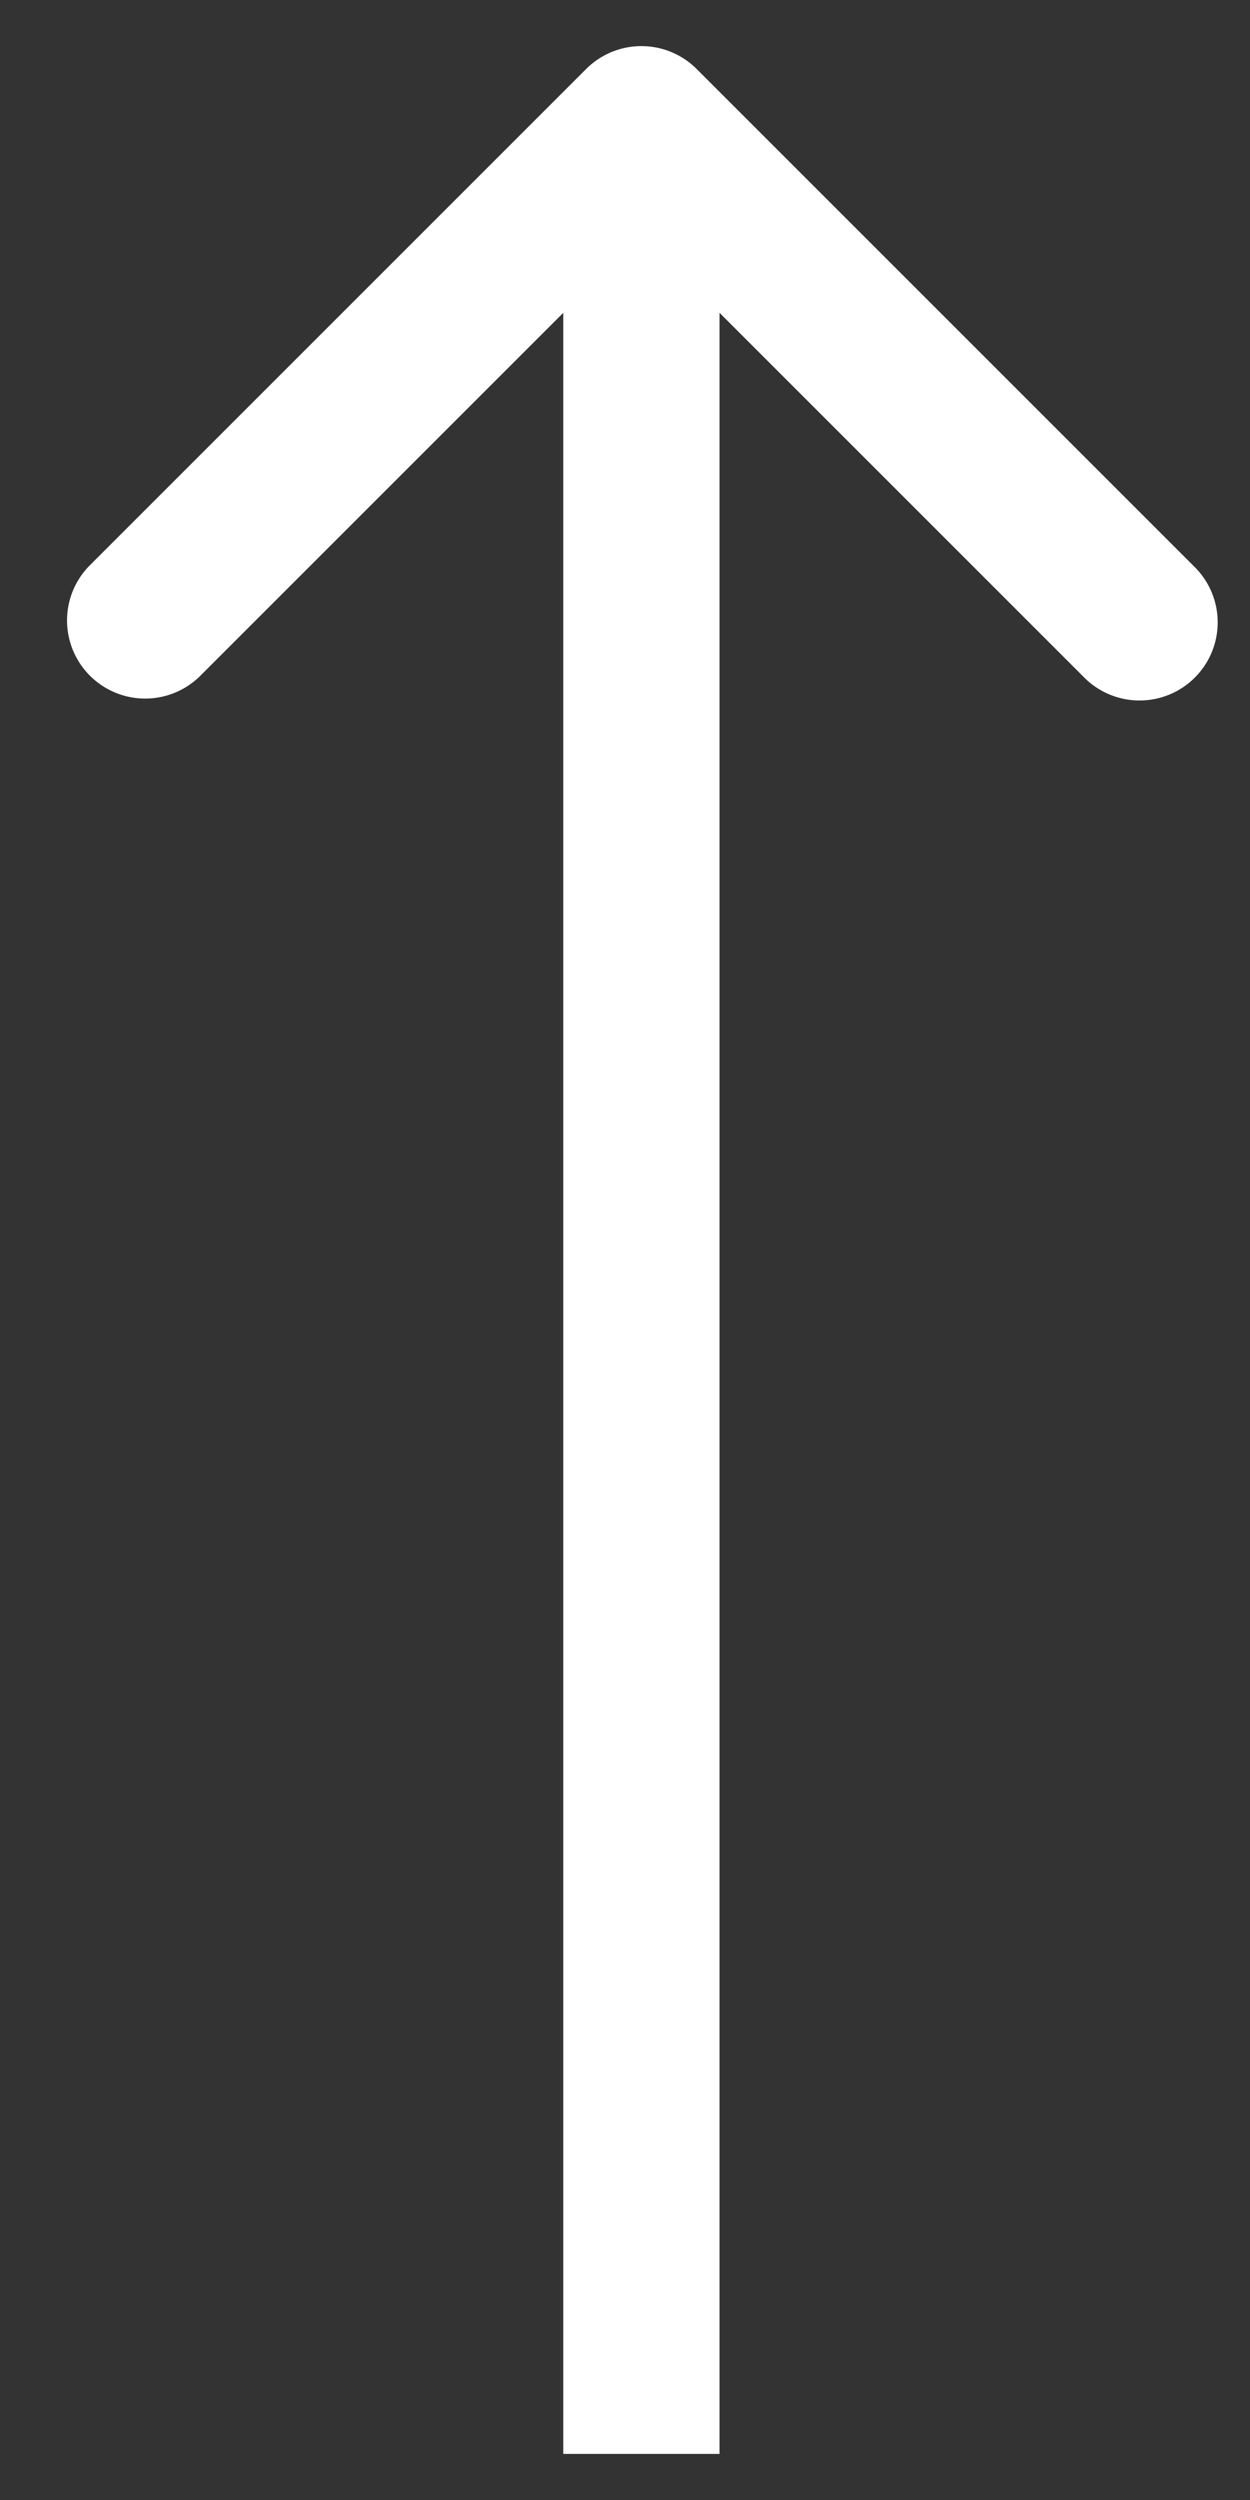 <svg width="16" height="32" fill="none" xmlns="http://www.w3.org/2000/svg"><rect width="100%" height="100%" fill="#333333" stroke="none"/><path d="M8.917.883a1 1 0 00-1.414 0L1.139 7.247a1 1 0 001.414 1.414L8.21 3.004l5.657 5.657a1 1 0 101.414-1.414L8.917.883zM9.21 31.41V1.59h-2v29.82h2z" fill="#fff"/></svg>
